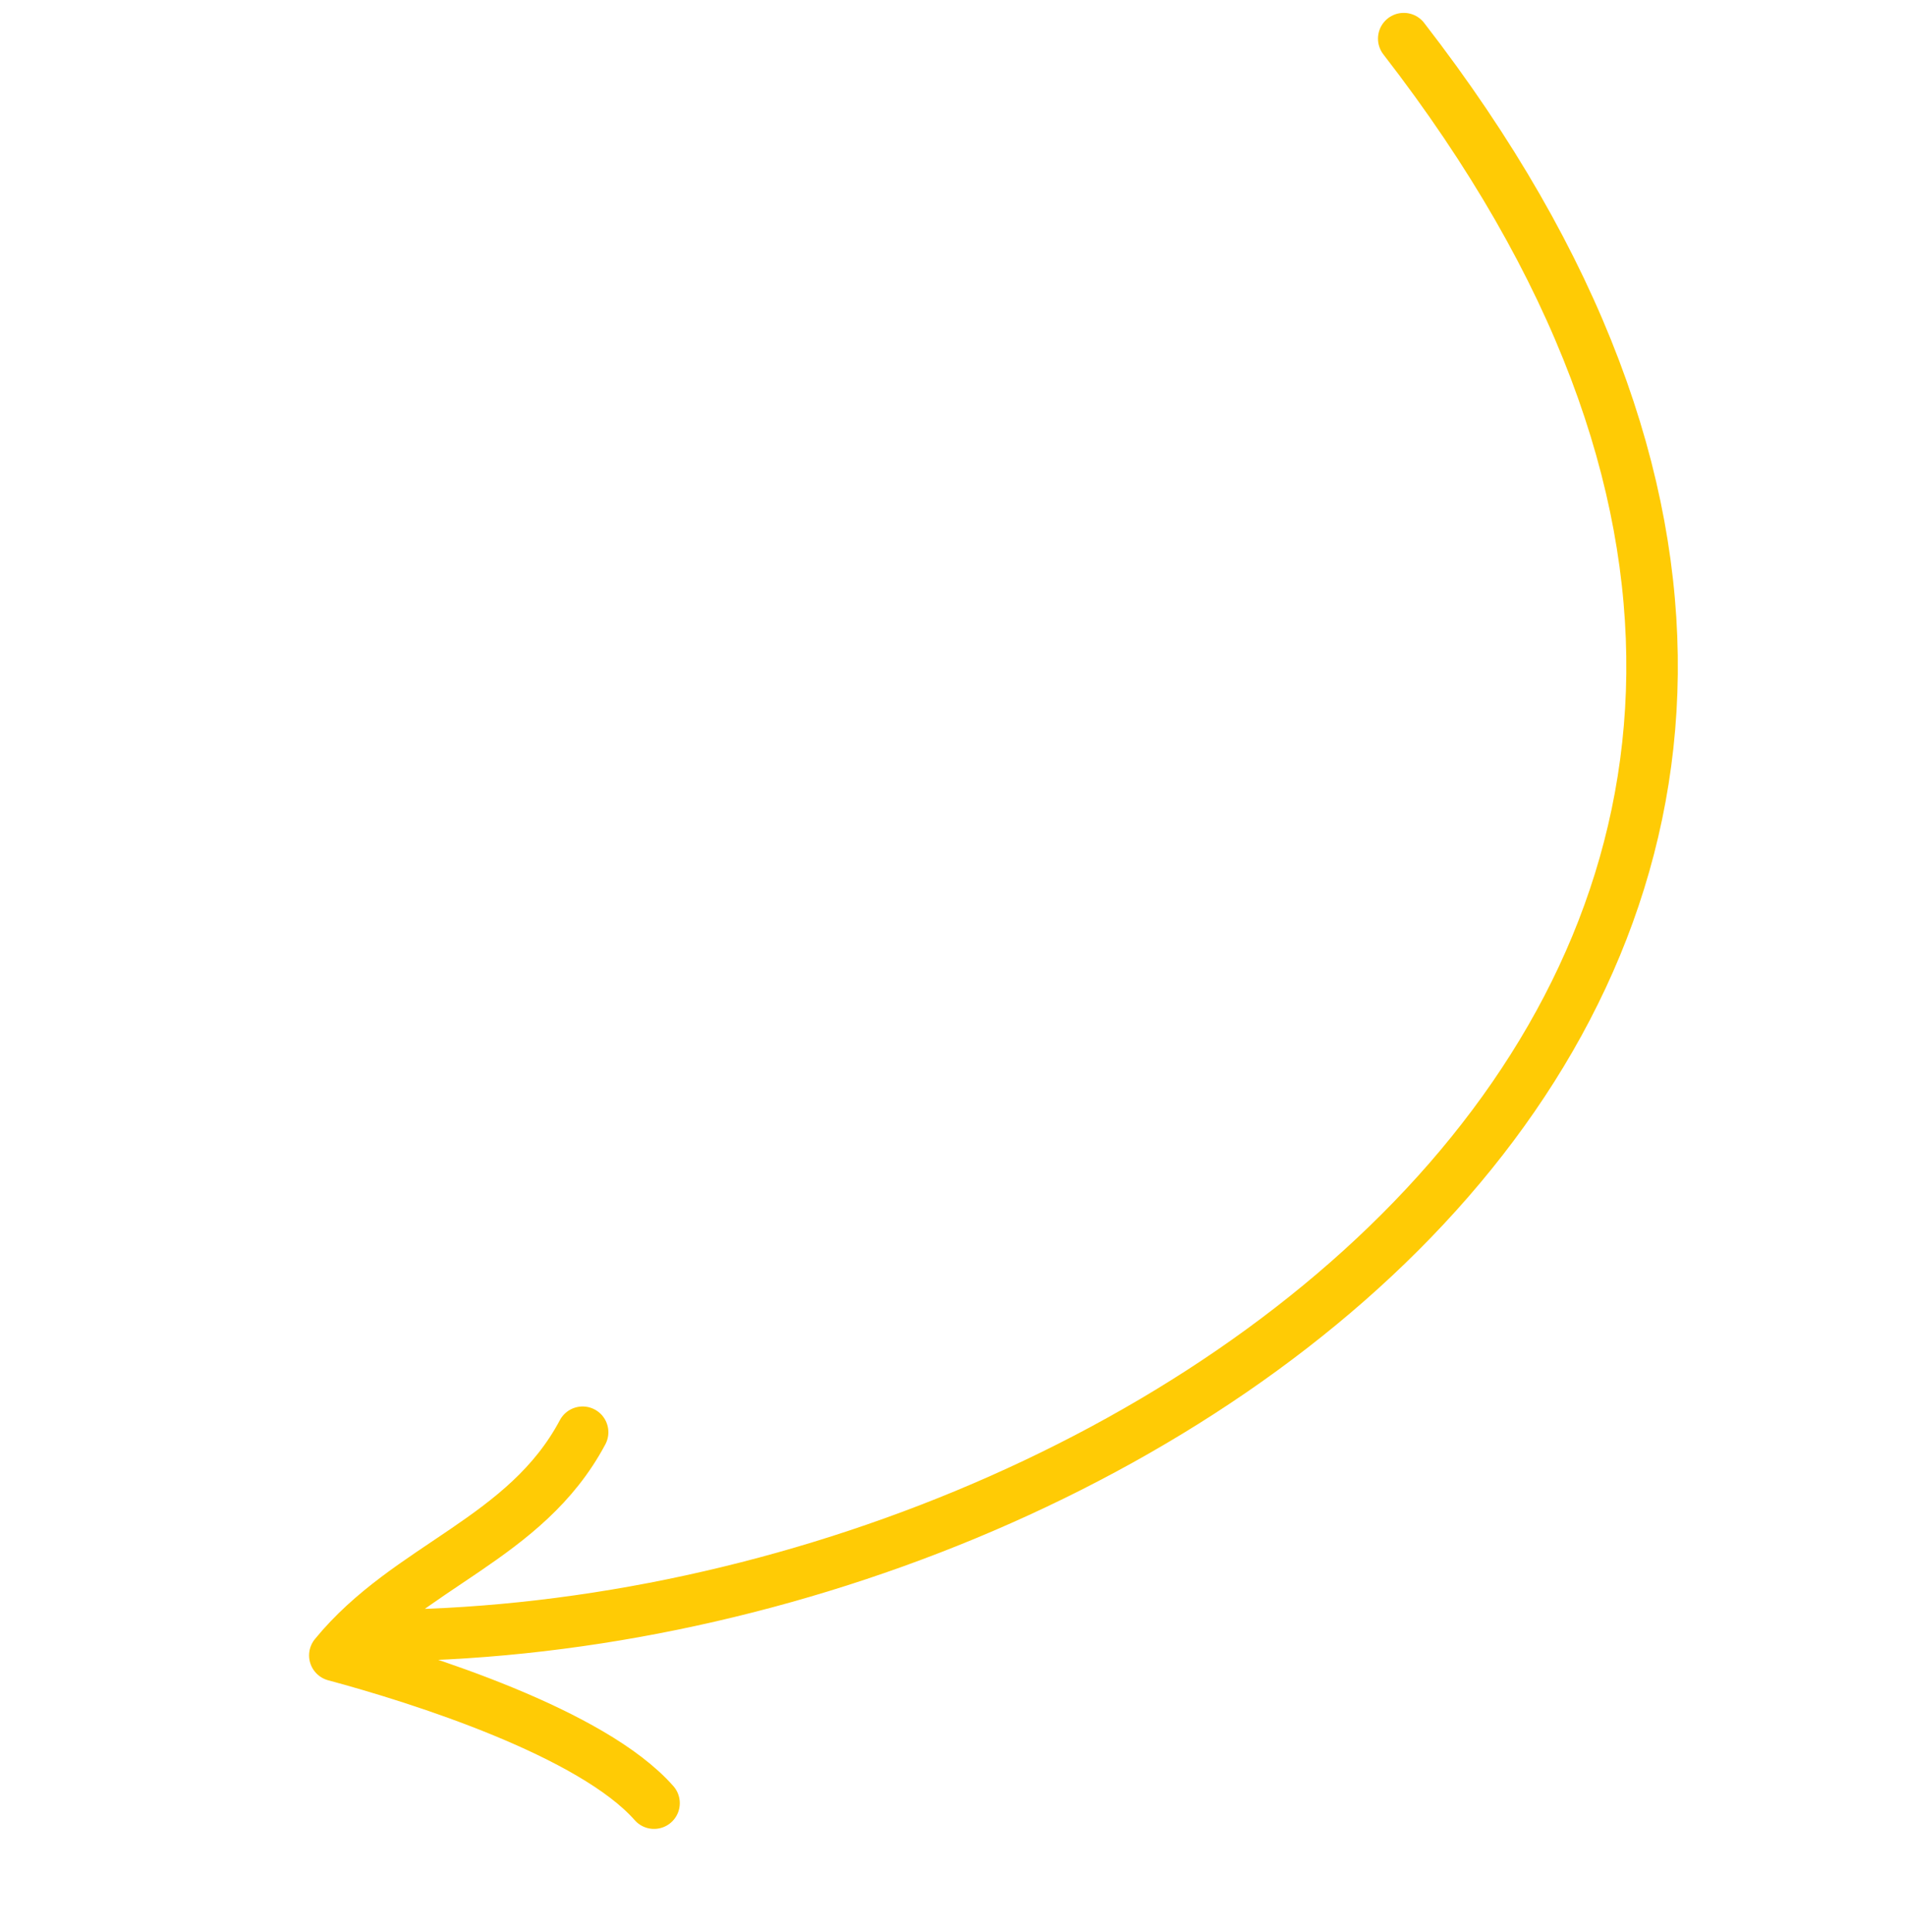 <svg width="74" height="75" fill="none" xmlns="http://www.w3.org/2000/svg"><path d="M54.5 1.5c27.5 35.5-9.5 62-40 62m8.12-7.896c-2.216 4.17-6.76 5.168-9.62 8.664 3.33.895 9.997 3.012 12.393 5.736" stroke="#FFCB05" stroke-width="2" stroke-miterlimit="10" stroke-linecap="round" stroke-linejoin="round"/></svg>